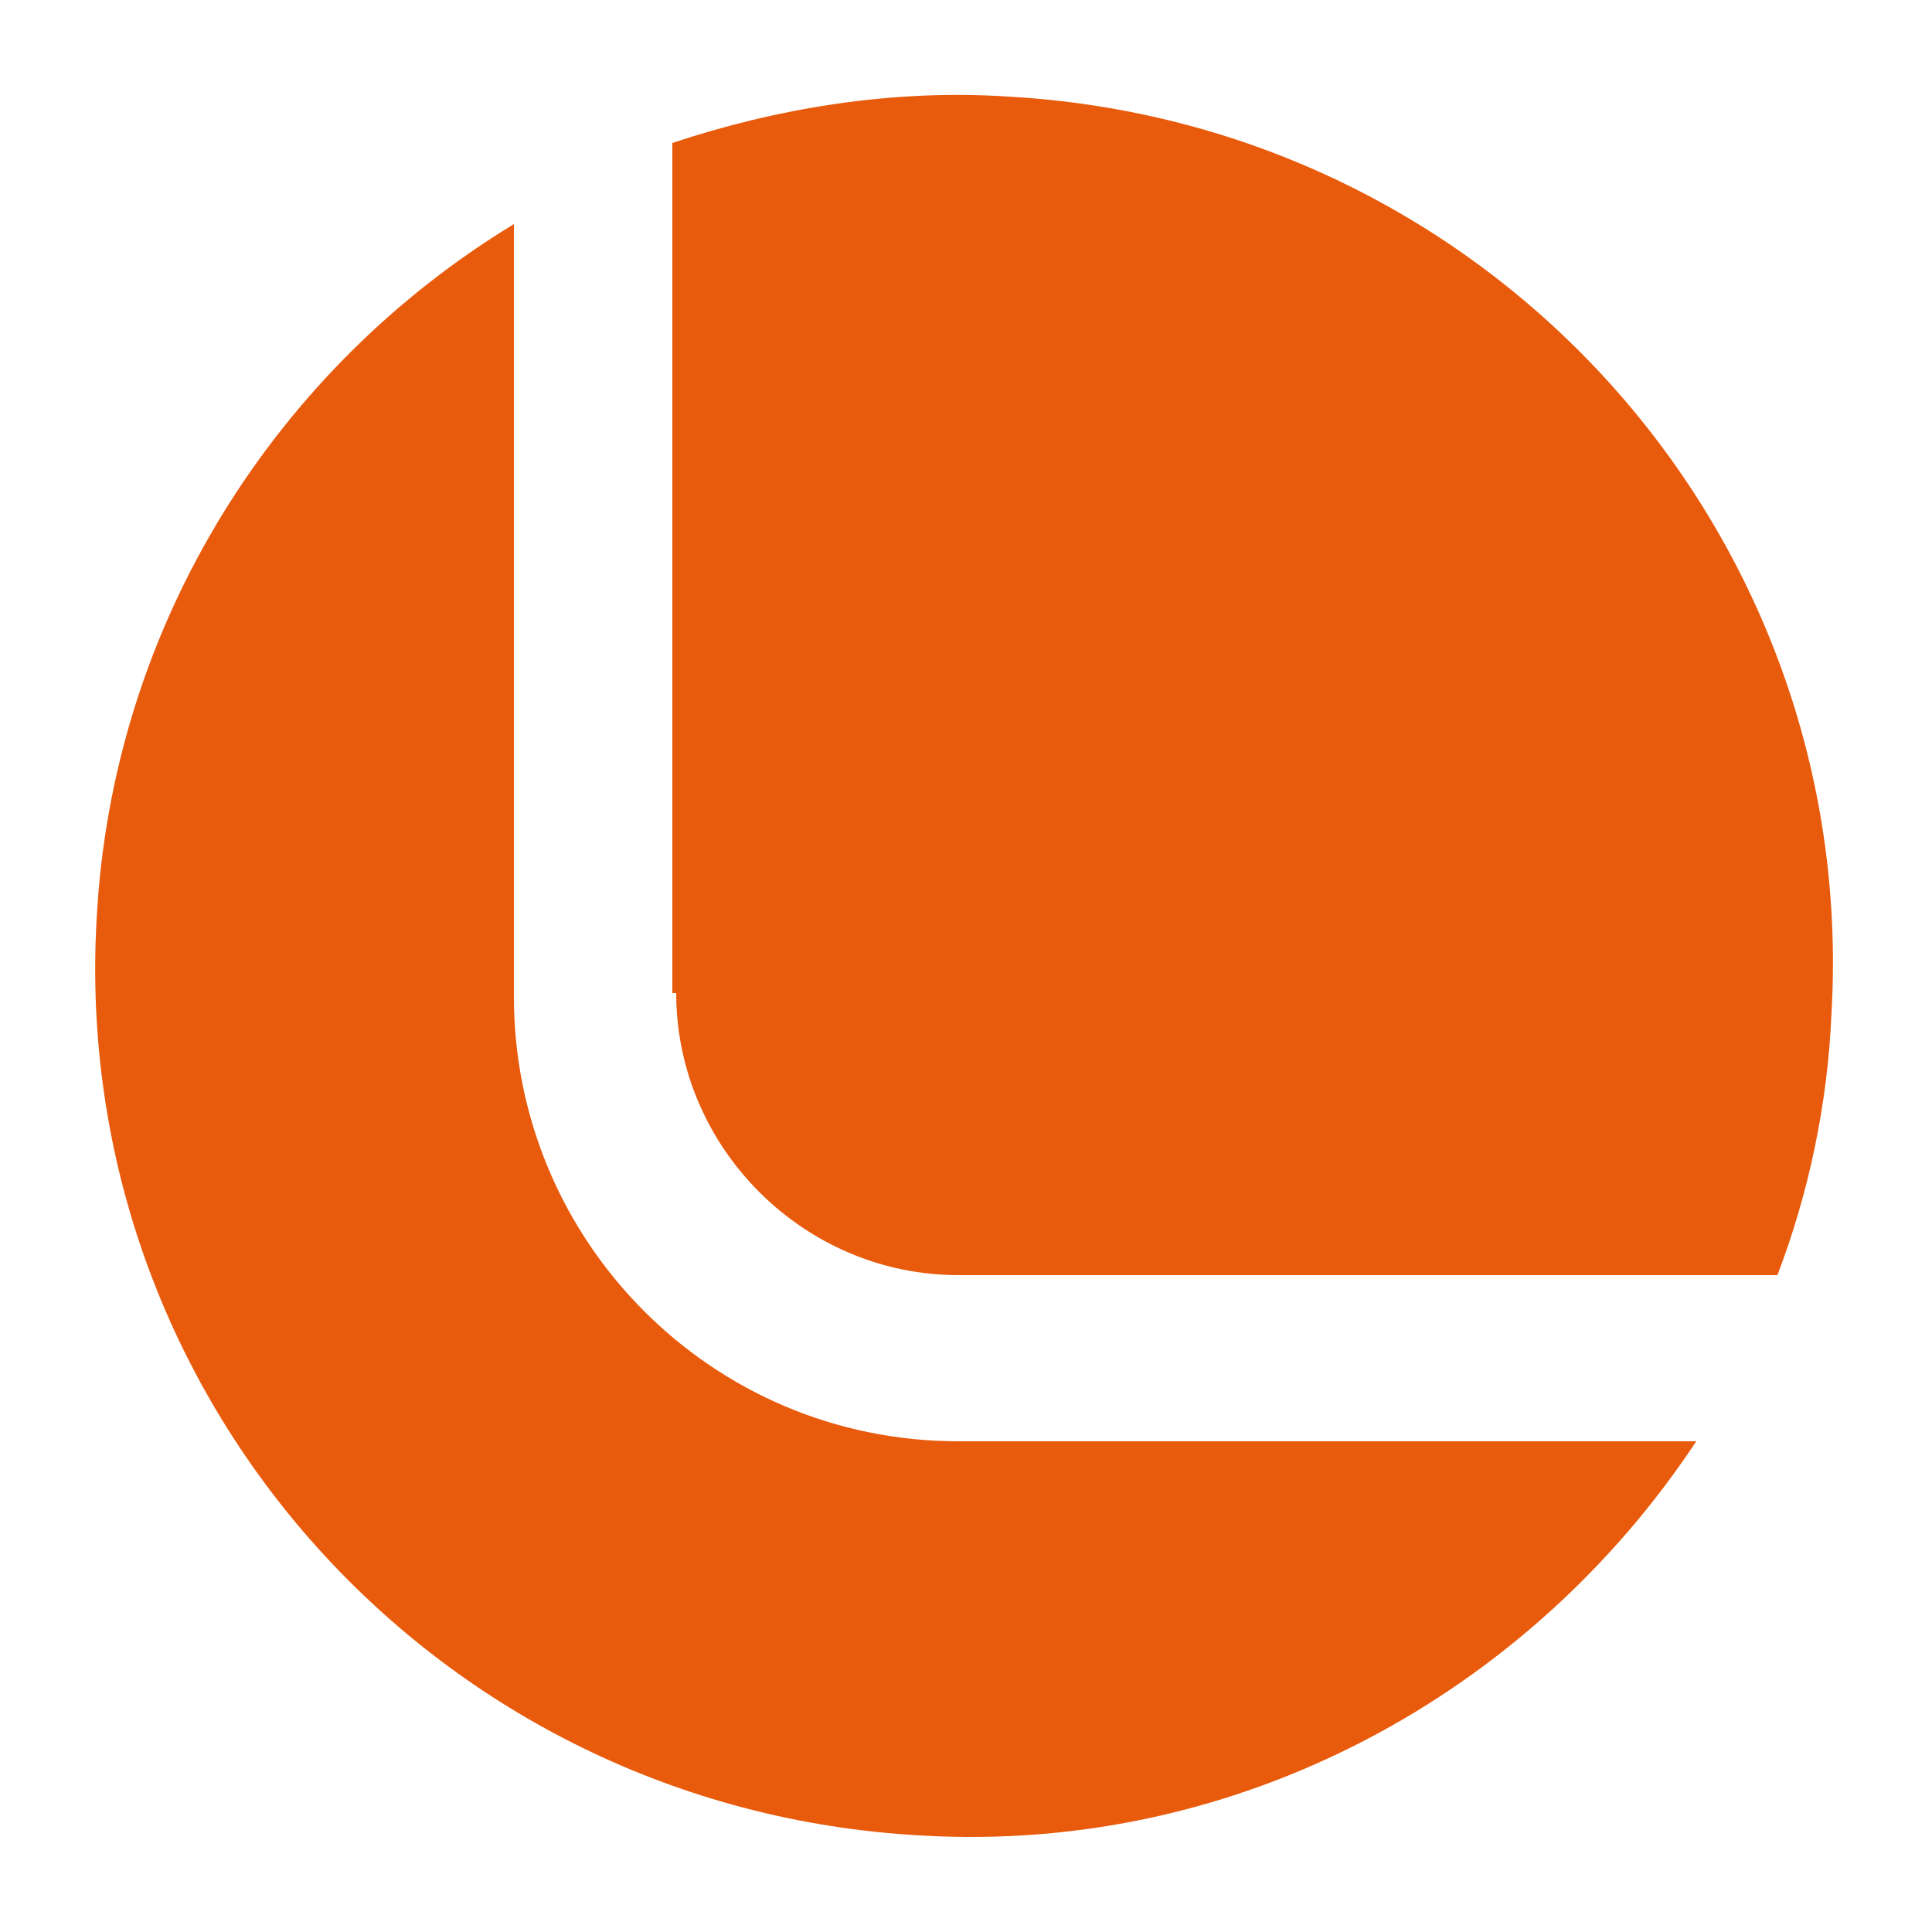 <?xml version="1.0" encoding="utf-8"?>
<!-- Generator: Adobe Illustrator 23.0.5, SVG Export Plug-In . SVG Version: 6.00 Build 0)  -->
<svg version="1.1" id="Capa_1" xmlns="http://www.w3.org/2000/svg" xmlns:xlink="http://www.w3.org/1999/xlink" x="0px" y="0px"
	 viewBox="0 0 50 50" style="enable-background:new 0 0 50 50;" xml:space="preserve">
<style type="text/css">
	.st0{fill:#E95B0C;}
</style>
<g>
	<path class="st0" d="M113.9-1.7l-3.7-12.3c-1-3.5-4.2-5.8-7.8-5.8h-4.9c-3.6,0-6.7,2.3-7.8,5.8L86.1-1.7c-0.7,2.2-2.6,3.8-4.8,4.1
		c3.8,5.7,10.2,9.7,17.6,10.1c8.3,0.4,15.7-3.6,20-10.1C116.5,2.1,114.6,0.5,113.9-1.7"/>
	<path class="st0" d="M83.4-2.5l3.7-12.3c1.4-4.6,5.6-7.7,10.4-7.7h4.9c4.8,0,9,3.1,10.4,7.7l3.7,12.3c0.4,1.3,1.6,2.2,3,2.2h0.8
		c1.2-2.6,2-5.5,2.2-8.5c0.7-12.4-8.8-23-21.3-23.7c-12.4-0.7-23,8.8-23.7,21.3c-0.2,3.9,0.6,7.6,2.2,10.9h0.8
		C81.8-0.3,83-1.2,83.4-2.5"/>
</g>
<g>
	<path class="st0" d="M24.8,37.3c-6.4,0-11.5-5.2-11.5-11.5V5.8C7.2,9.5,2.9,16.1,2.5,23.8c-0.7,12.4,8.8,23,21.3,23.7
		c8.3,0.5,15.8-3.7,20.1-10.2H24.8z"/>
	<path class="st0" d="M17.5,25.7c0,4,3.3,7.3,7.3,7.3H46c0.8-2.1,1.3-4.4,1.4-6.8c0.7-12.4-8.8-23-21.3-23.7c-3-0.2-6,0.3-8.7,1.2
		V25.7z"/>
</g>
</svg>
